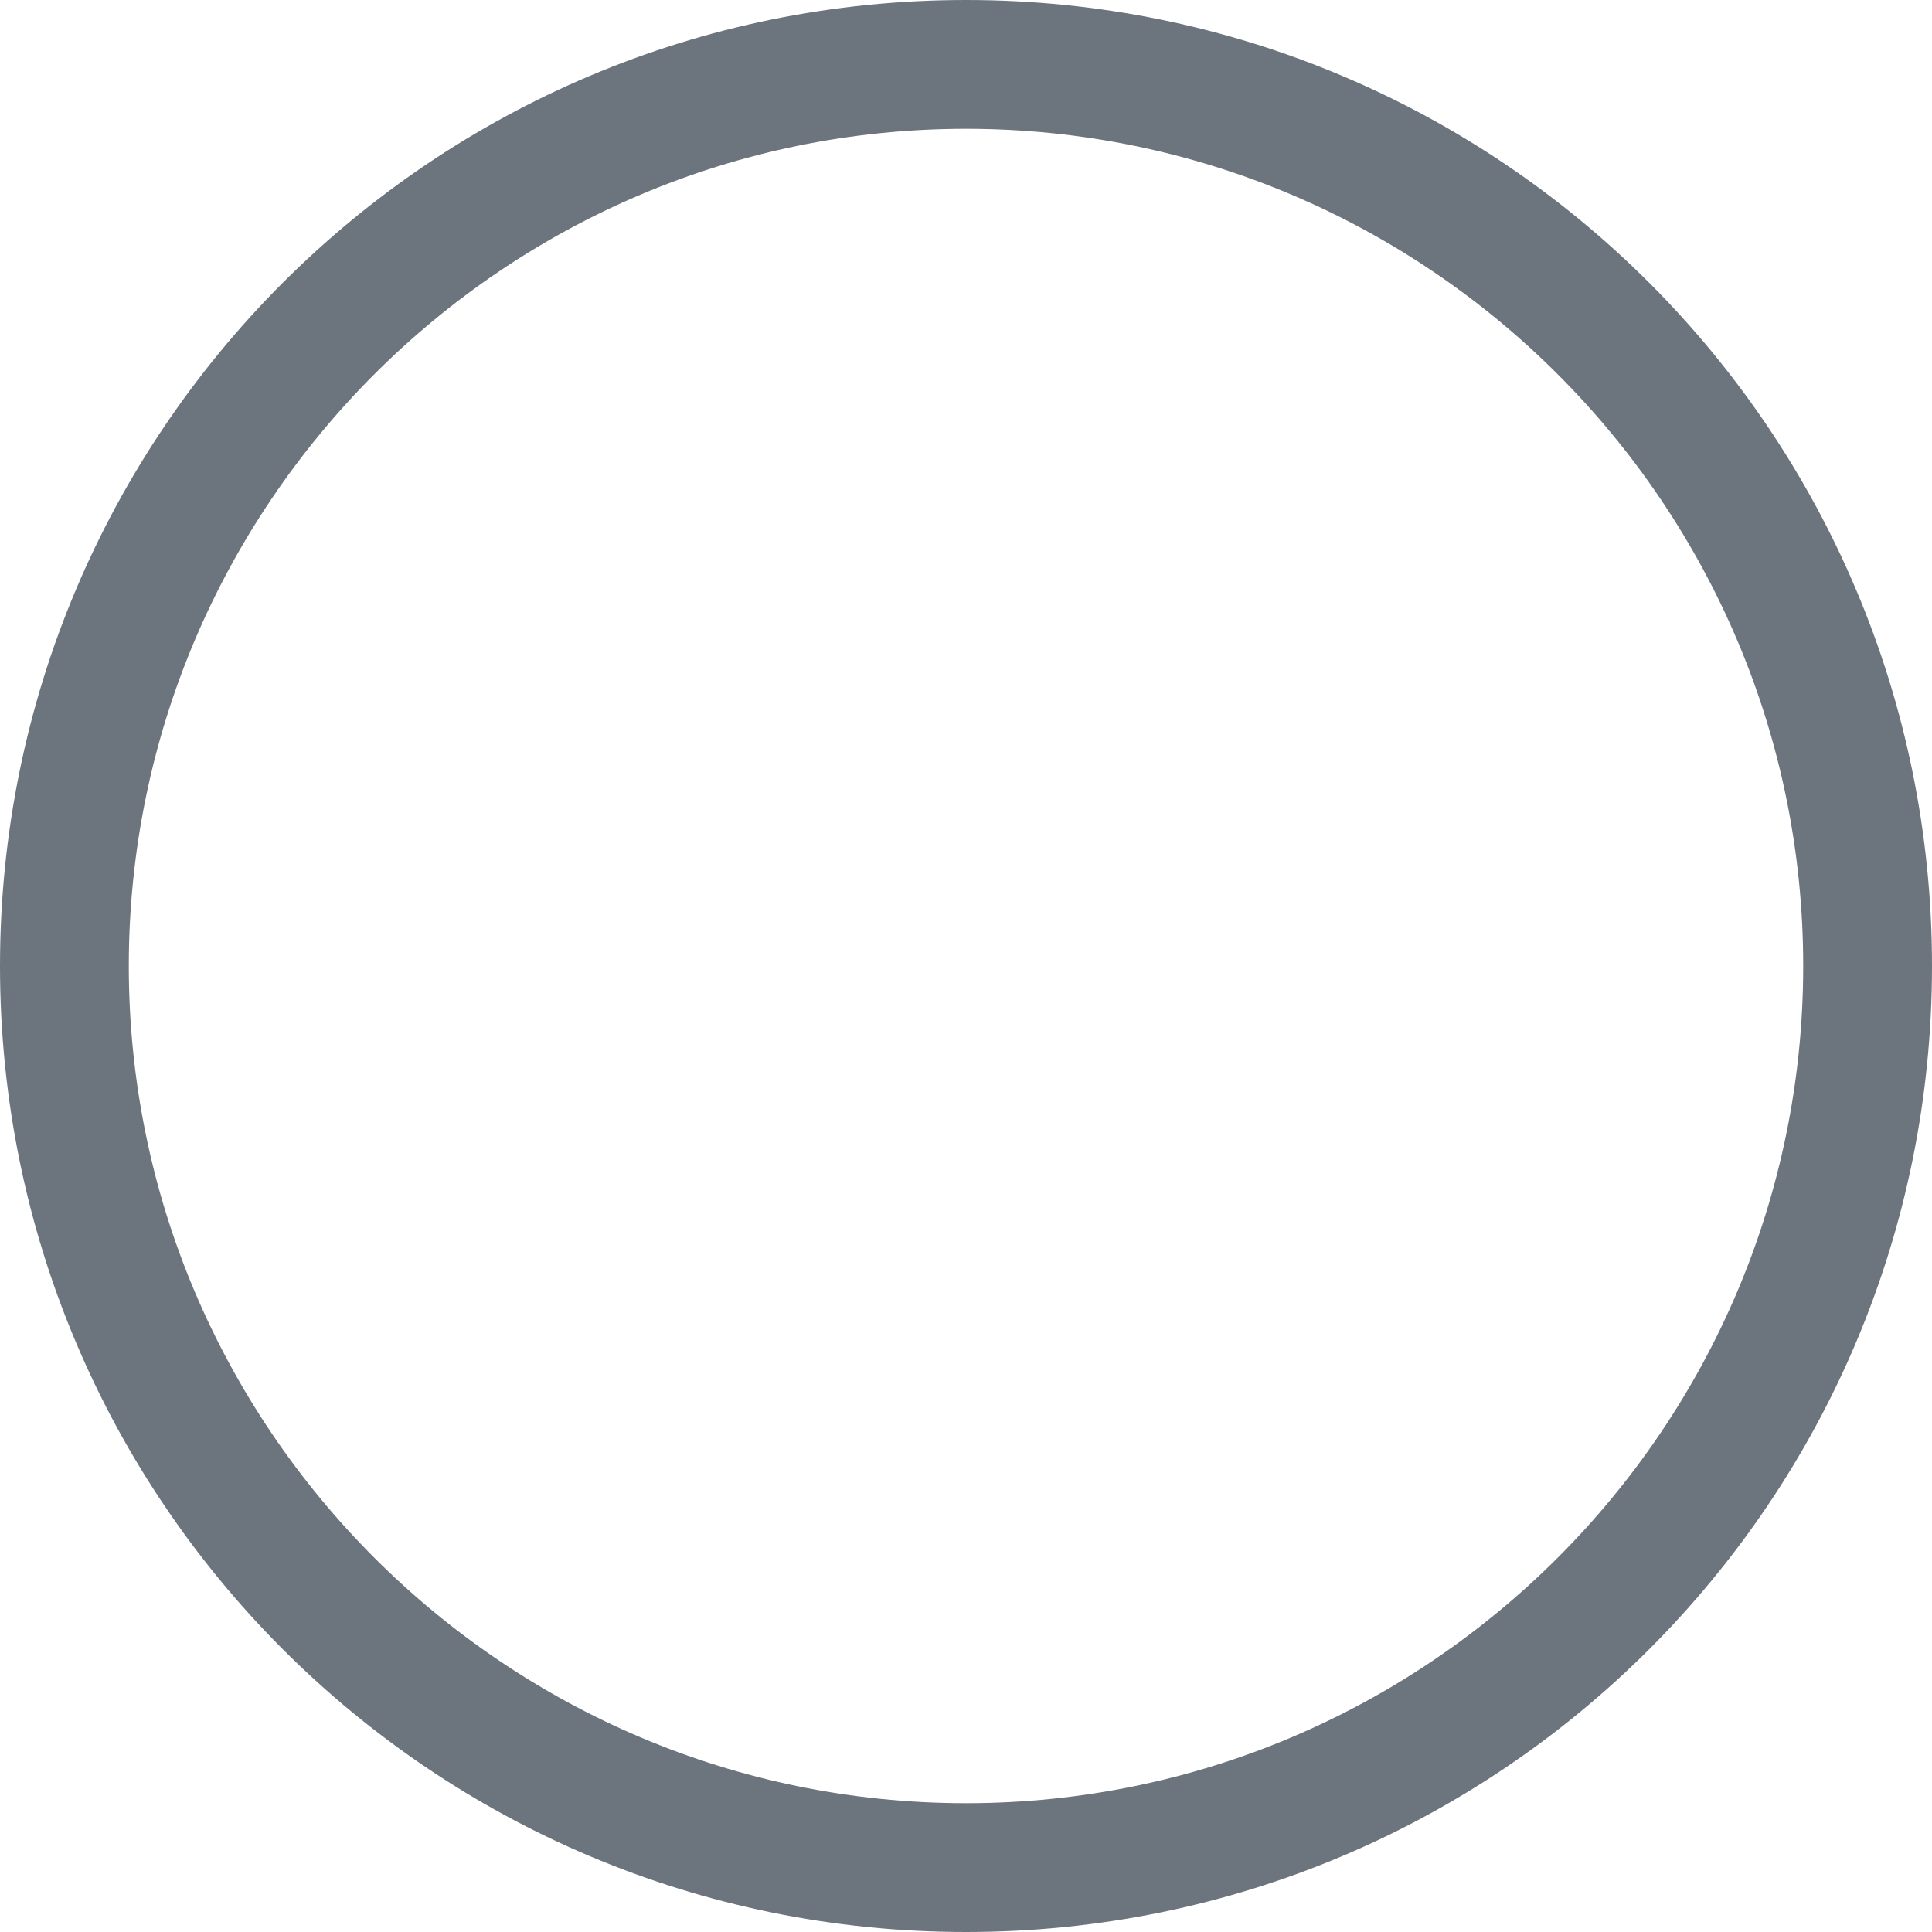 <?xml version="1.0" encoding="utf-8"?>
<!-- Generator: Adobe Illustrator 19.0.0, SVG Export Plug-In . SVG Version: 6.00 Build 0)  -->
<svg version="1.1" id="Layer_1" xmlns="http://www.w3.org/2000/svg" xmlns:xlink="http://www.w3.org/1999/xlink" x="0px" y="0px"
	 viewBox="-82 329.78 512 512" style="enable-background:new -82 329.78 512 512;" xml:space="preserve">
<style type="text/css">
	.st0{fill:#6c757d;}
</style>
<g>
	<g>
		<path class="st0" d="M174,329.78c-141.491,0-256,114.497-256,256c0,141.491,114.497,256,256,256
			c141.491,0,256-114.497,256-256C430,444.289,315.503,329.78,174,329.78z M174,807.647
			c-122.337,0-221.867-99.529-221.867-221.867S51.663,363.913,174,363.913
			s221.867,99.53,221.867,221.867S296.337,807.647,174,807.647z"/>
	</g>
</g>
</svg>
